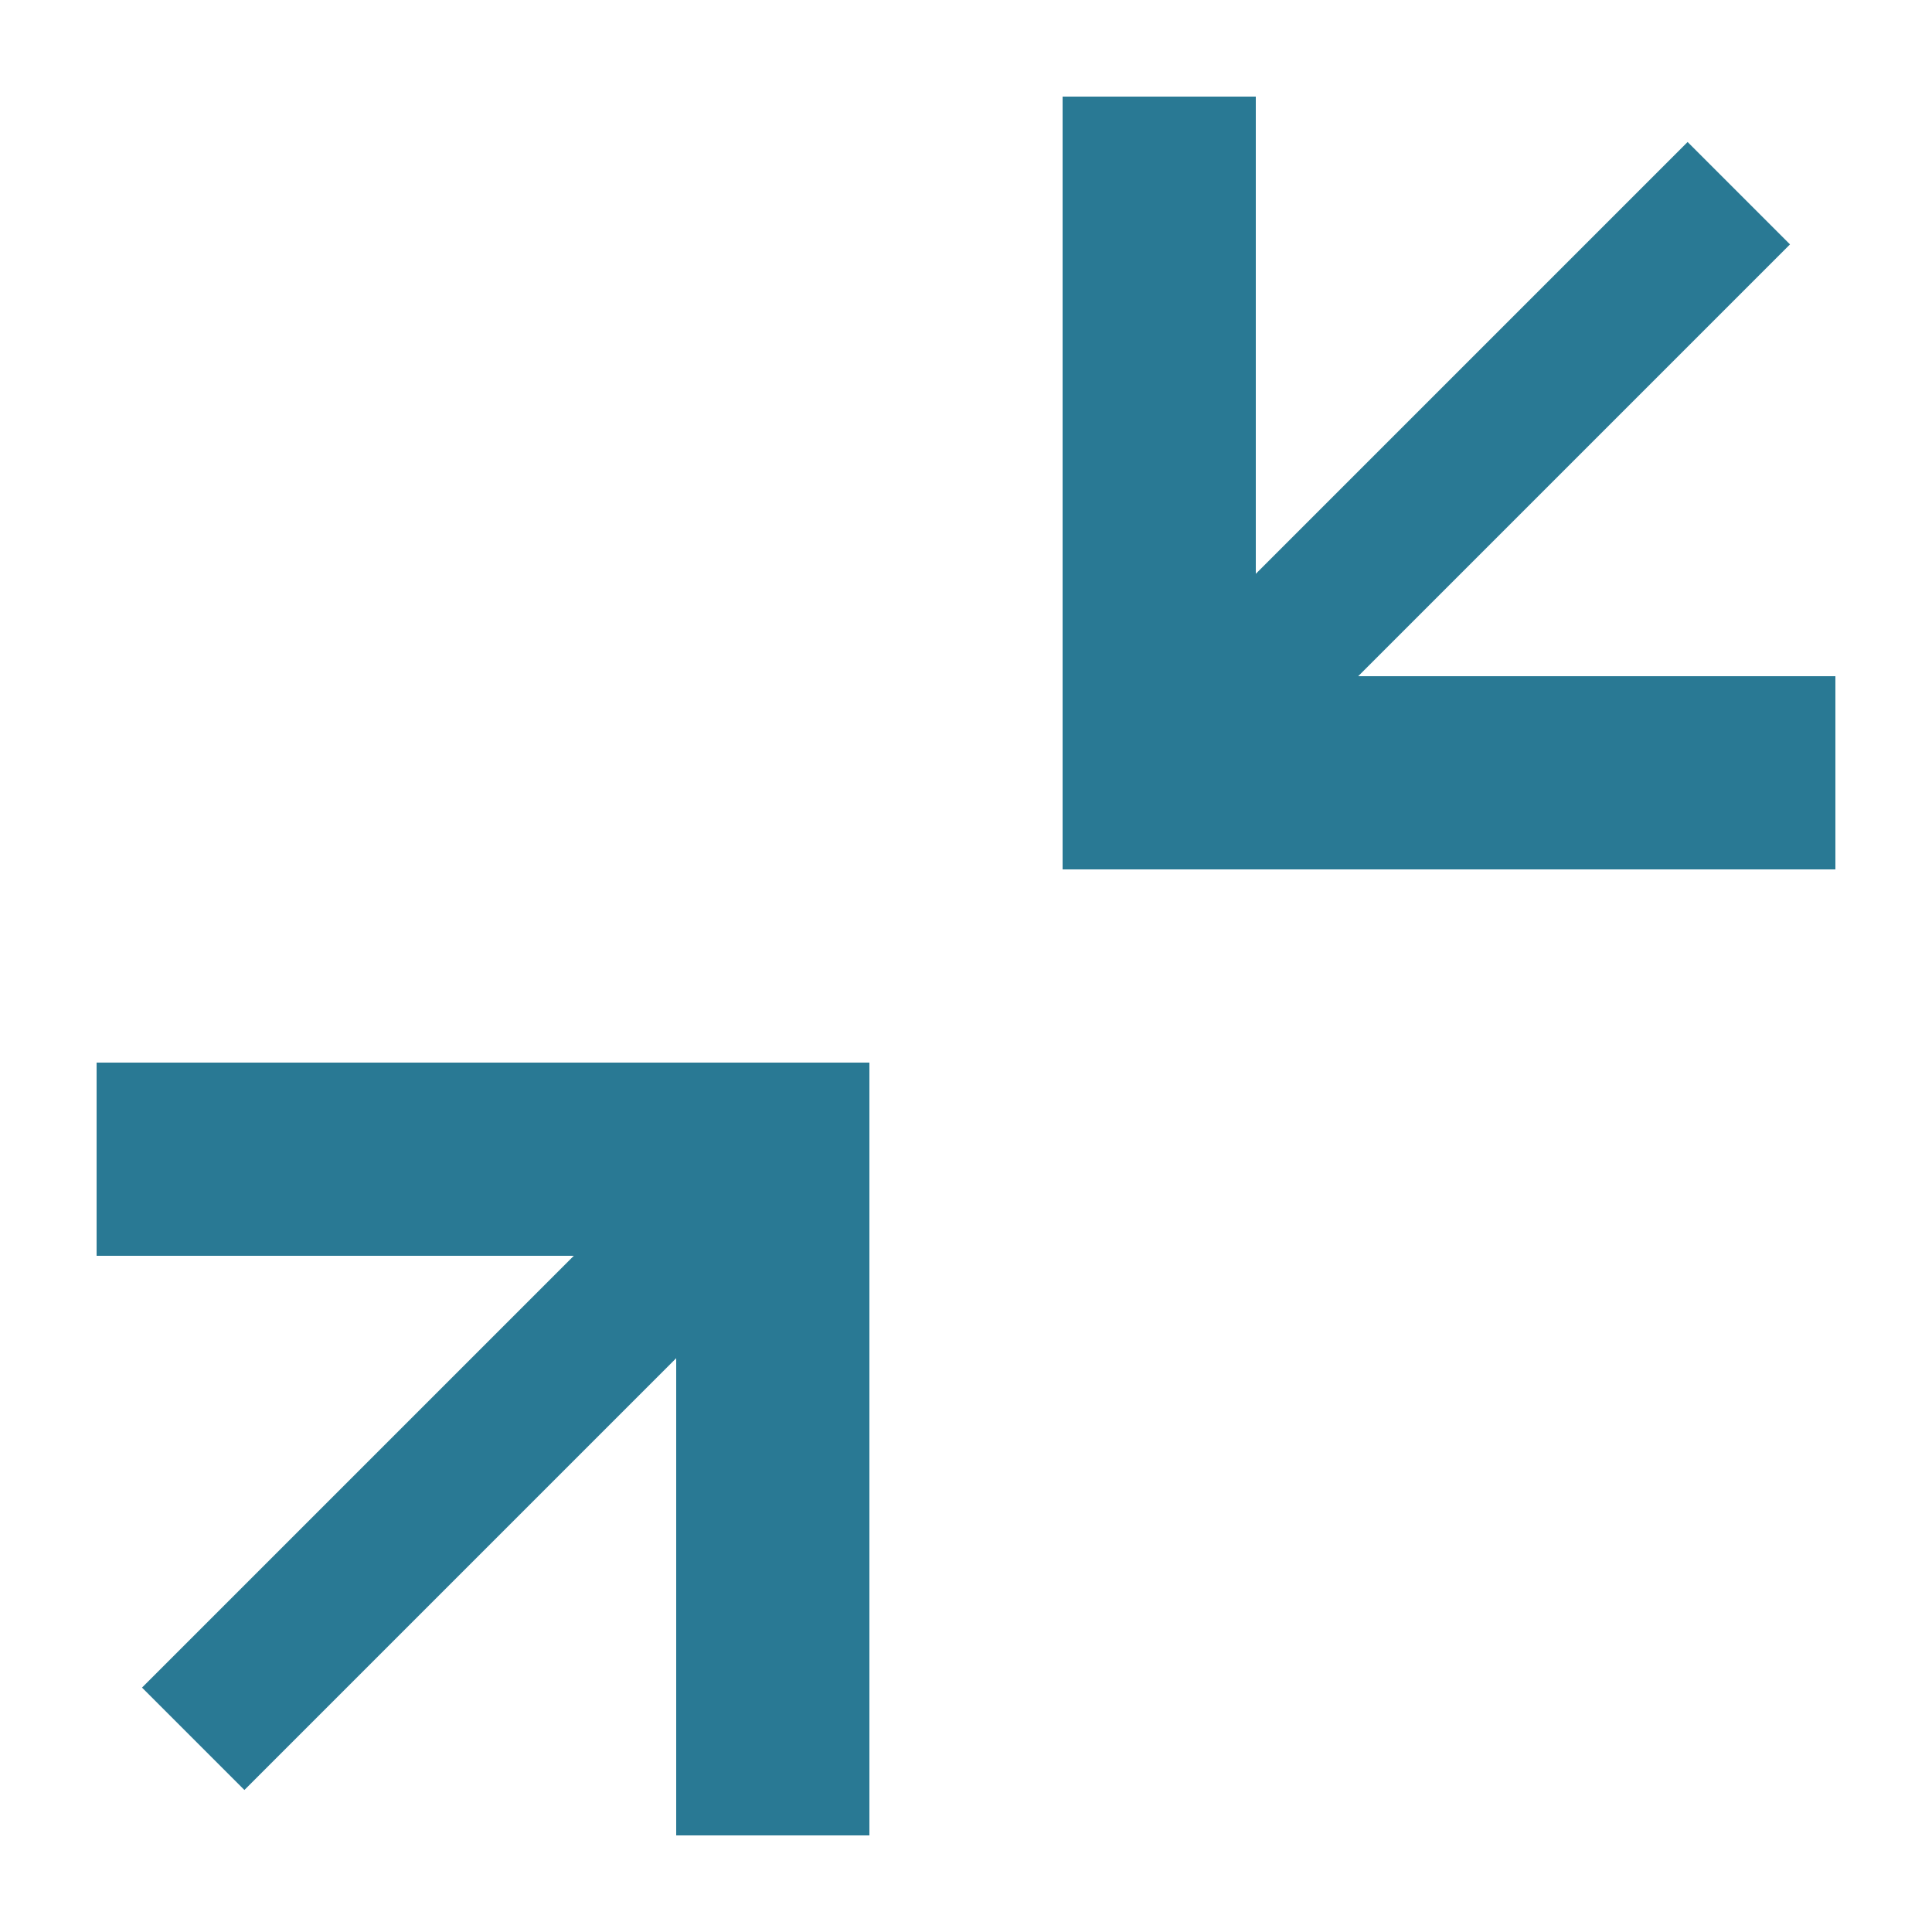 <svg xmlns="http://www.w3.org/2000/svg" width="20" height="20" viewBox="0 0 20 20"><defs><style>.xui-icon-fill-color-primary-blue{fill:#297994;}</style></defs><path class="xui-icon-fill-color-primary-blue" d="M19,7V9H11V1h2V5.94l4.47-4.47,1.06,1.06L14.06,7ZM1,13H5.94L1.47,17.47l1.06,1.06L7,14.06V19H9V11H1Z"/></svg>
